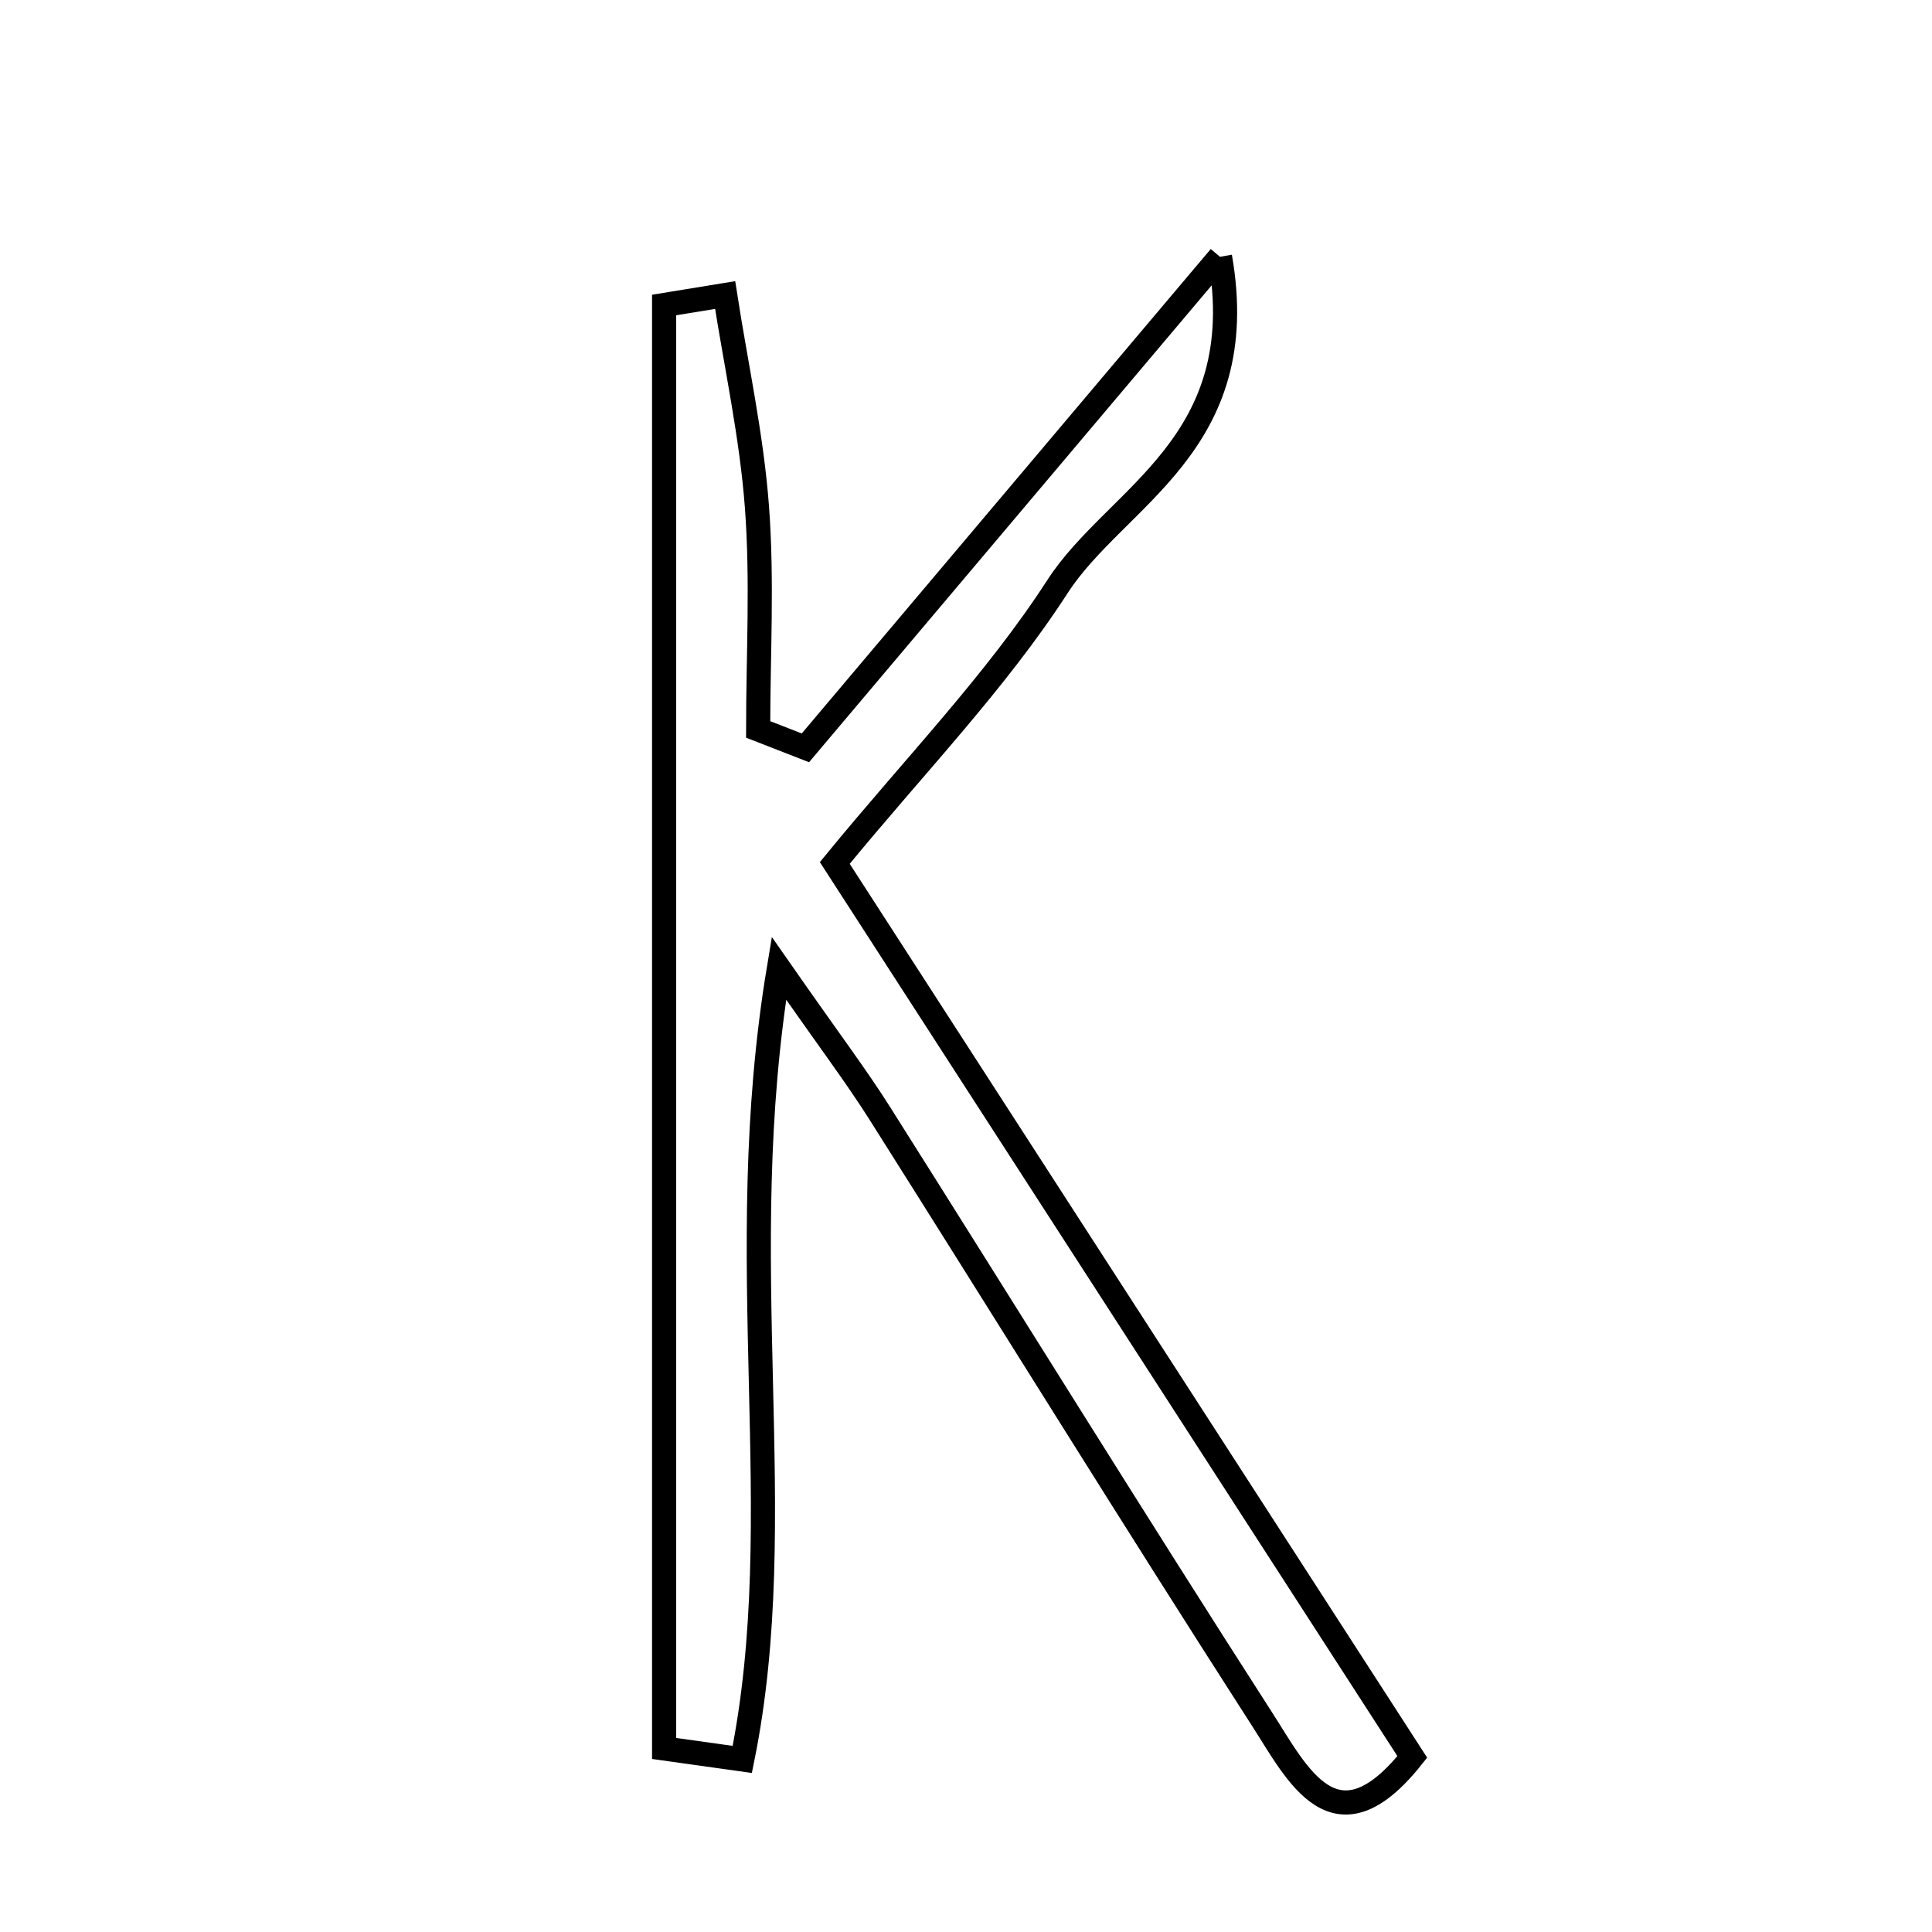 <svg xmlns="http://www.w3.org/2000/svg" viewBox="0.0 0.0 24.0 24.0" height="200px" width="200px"><path fill="none" stroke="black" stroke-width=".3" stroke-opacity="1.0"  filling="0" d="M15.155 3.19 C15.566 5.526 13.864 6.163 13.137 7.286 C12.368 8.475 11.361 9.51 10.37 10.72 C12.799 14.479 15.163 18.14 17.544 21.825 C16.585 23.032 16.116 22.035 15.679 21.358 C14.076 18.865 12.518 16.343 10.934 13.838 C10.645 13.379 10.316 12.946 9.676 12.028 C9.072 15.657 9.835 18.837 9.221 21.856 C8.897 21.81 8.574 21.765 8.25 21.72 C8.25 15.743 8.25 9.766 8.25 3.789 C8.503 3.748 8.755 3.706 9.008 3.665 C9.144 4.542 9.337 5.414 9.403 6.297 C9.472 7.213 9.418 8.139 9.418 9.061 C9.614 9.137 9.81 9.214 10.005 9.29 C11.622 7.375 13.239 5.46 15.155 3.19"></path></svg>
